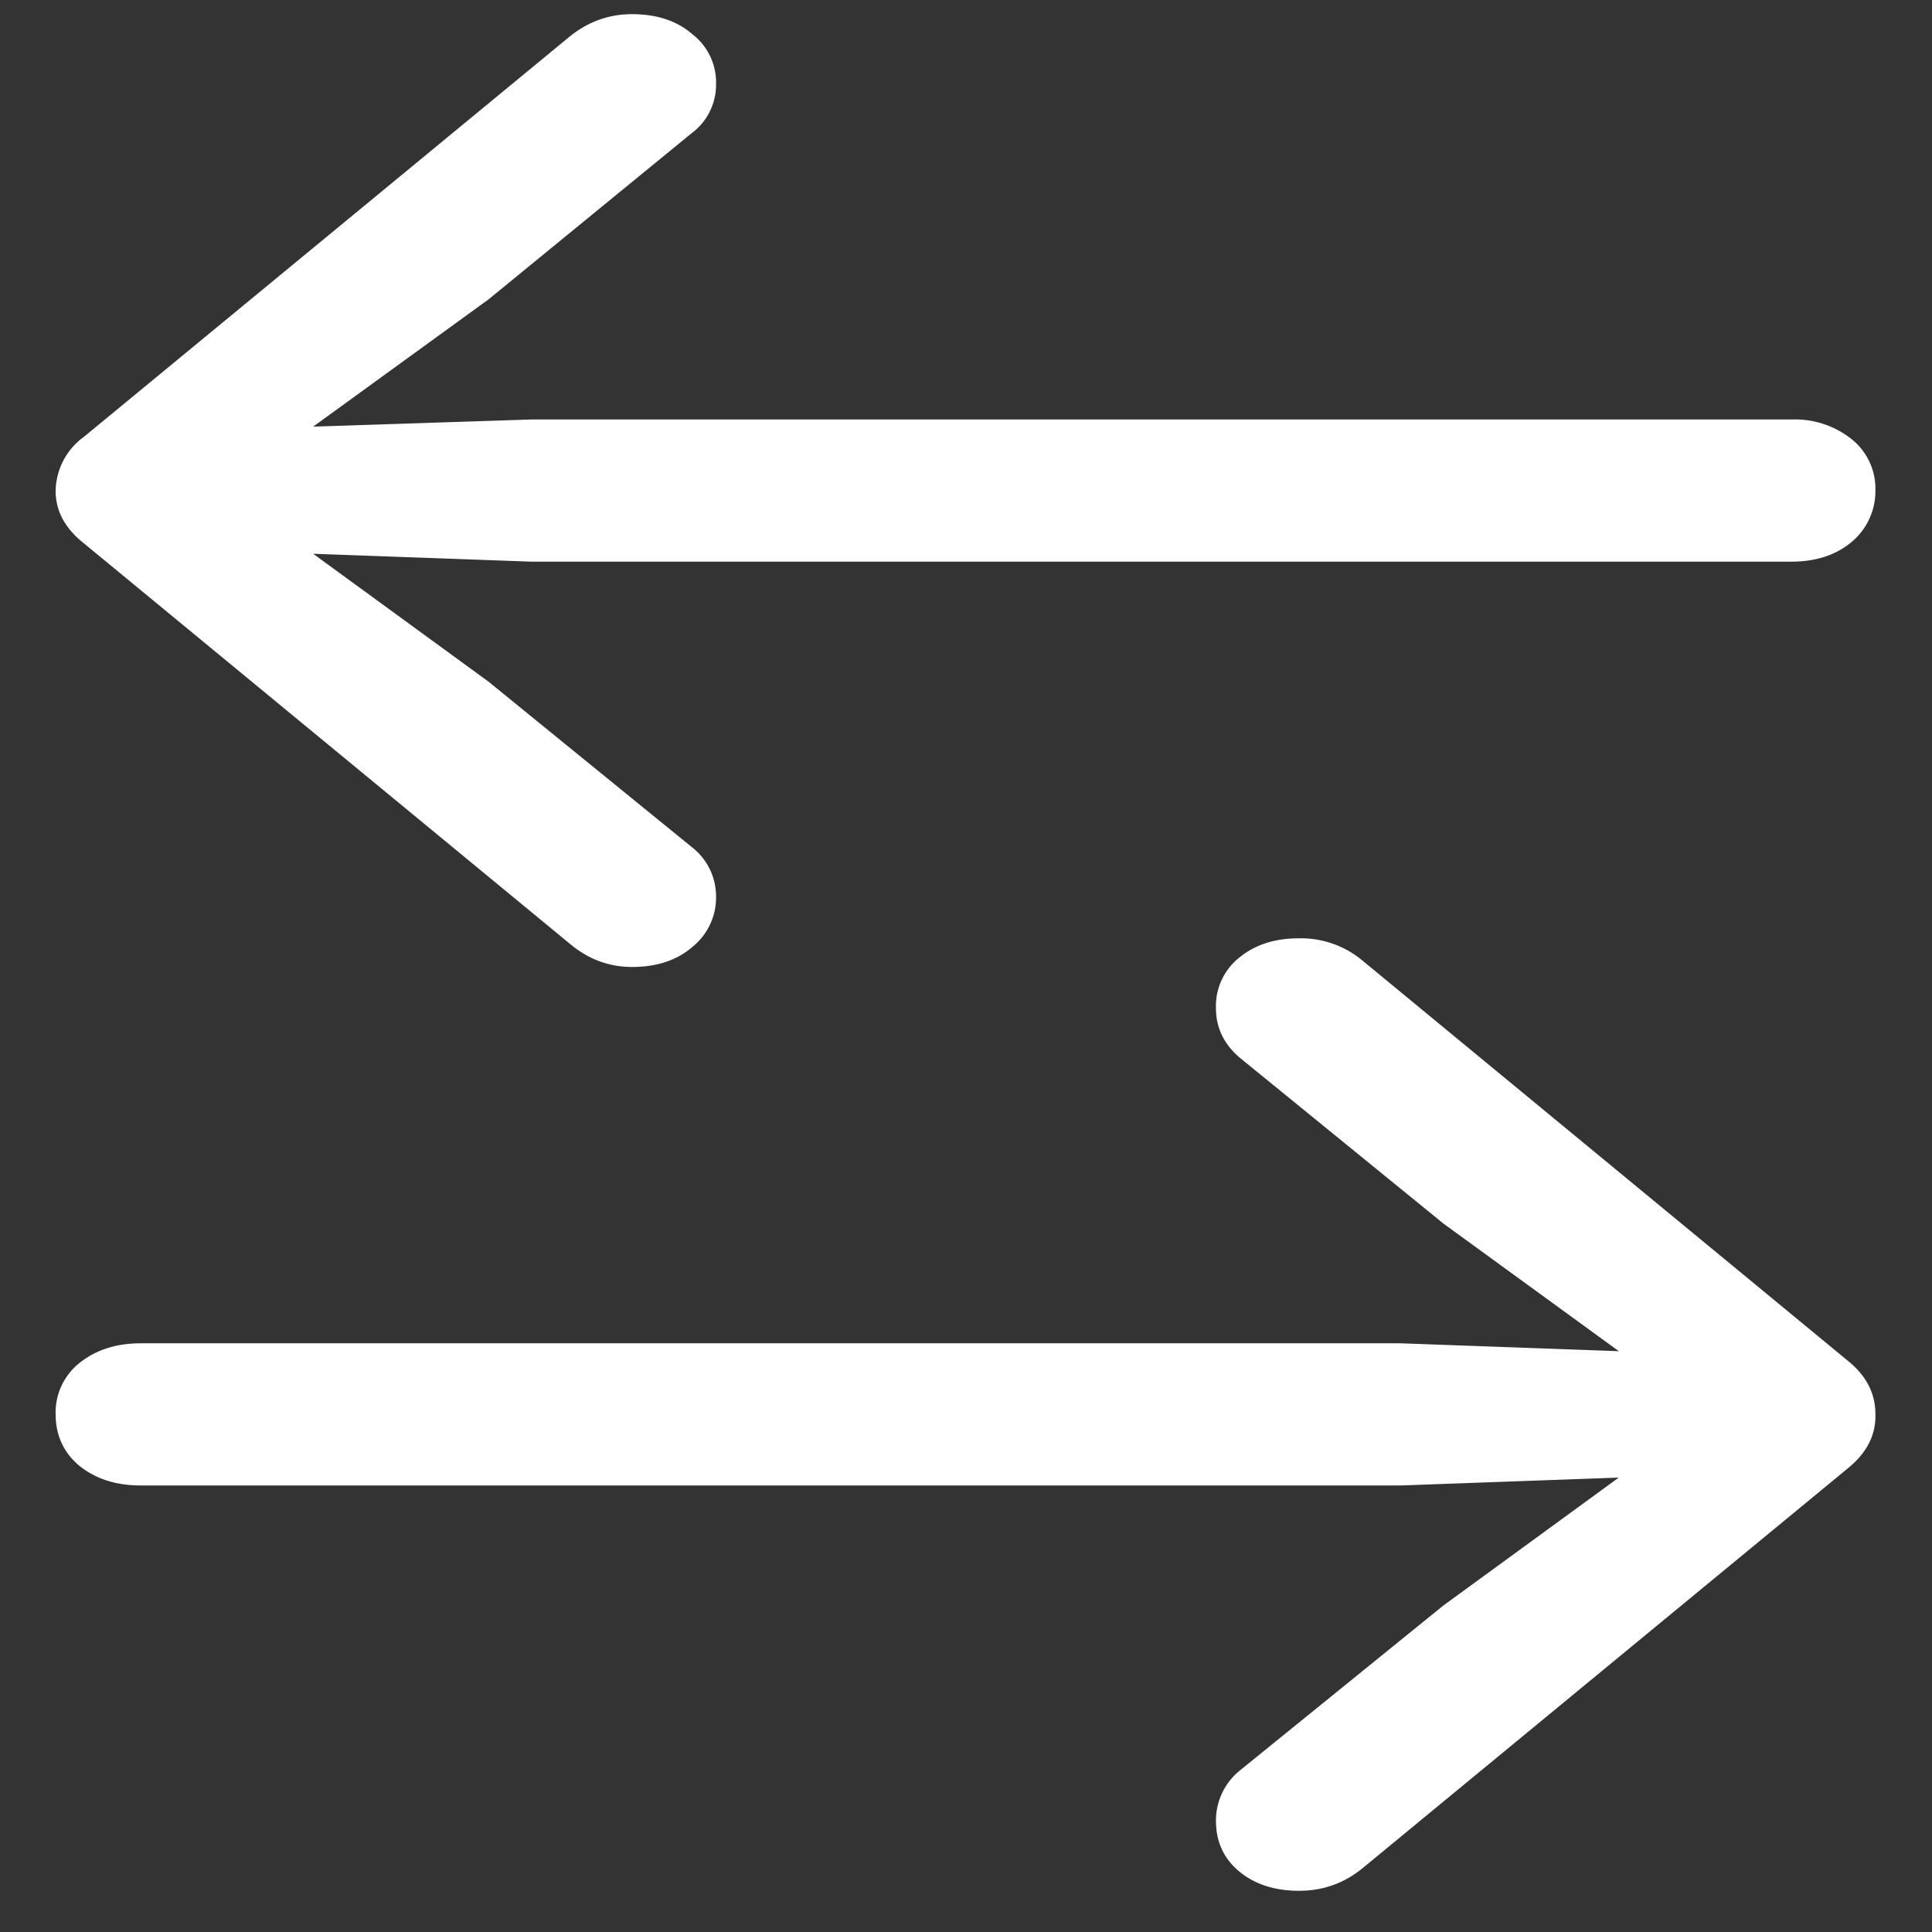 <svg xmlns="http://www.w3.org/2000/svg" width="24" height="24"><rect width="100%" height="100%" fill="#333333" stroke="none"/><path style="stroke:none;fill-rule:nonzero;fill:#fff;fill-opacity:1" d="M1.043 5.426a.847.847 0 0 0-.352.672c0 .25.118.468.352.652l6.035 4.973c.227.191.484.289.774.289.312 0 .562-.086.75-.25a.787.787 0 0 0 .293-.63.773.773 0 0 0-.305-.612L6.07 8.469l-2.18-1.59 2.708.098h15.656c.305 0 .555-.082.75-.247a.82.82 0 0 0 .293-.64.789.789 0 0 0-.293-.633 1.134 1.134 0 0 0-.75-.246H6.598L3.89 5.3l2.18-1.582L8.59 1.656a.749.749 0 0 0 .305-.61.756.756 0 0 0-.293-.62c-.188-.164-.438-.25-.75-.25-.29 0-.547.094-.774.277Zm21.914 12.812c.234-.191.348-.414.34-.672 0-.257-.113-.476-.34-.66l-6.035-4.976a1.193 1.193 0 0 0-.785-.274c-.305 0-.555.082-.75.246a.768.768 0 0 0-.282.621c0 .243.098.446.293.614l2.532 2.062 2.18 1.586-2.708-.098H1.746c-.305 0-.558.083-.762.247a.786.786 0 0 0-.293.632c0 .262.098.477.293.641.204.164.457.246.762.246h15.656l2.707-.098-2.18 1.59-2.53 2.051a.8.8 0 0 0-.294.621c0 .258.094.465.282.625.195.164.445.246.75.246.297 0 .558-.093.785-.277Zm0 0"/></svg>